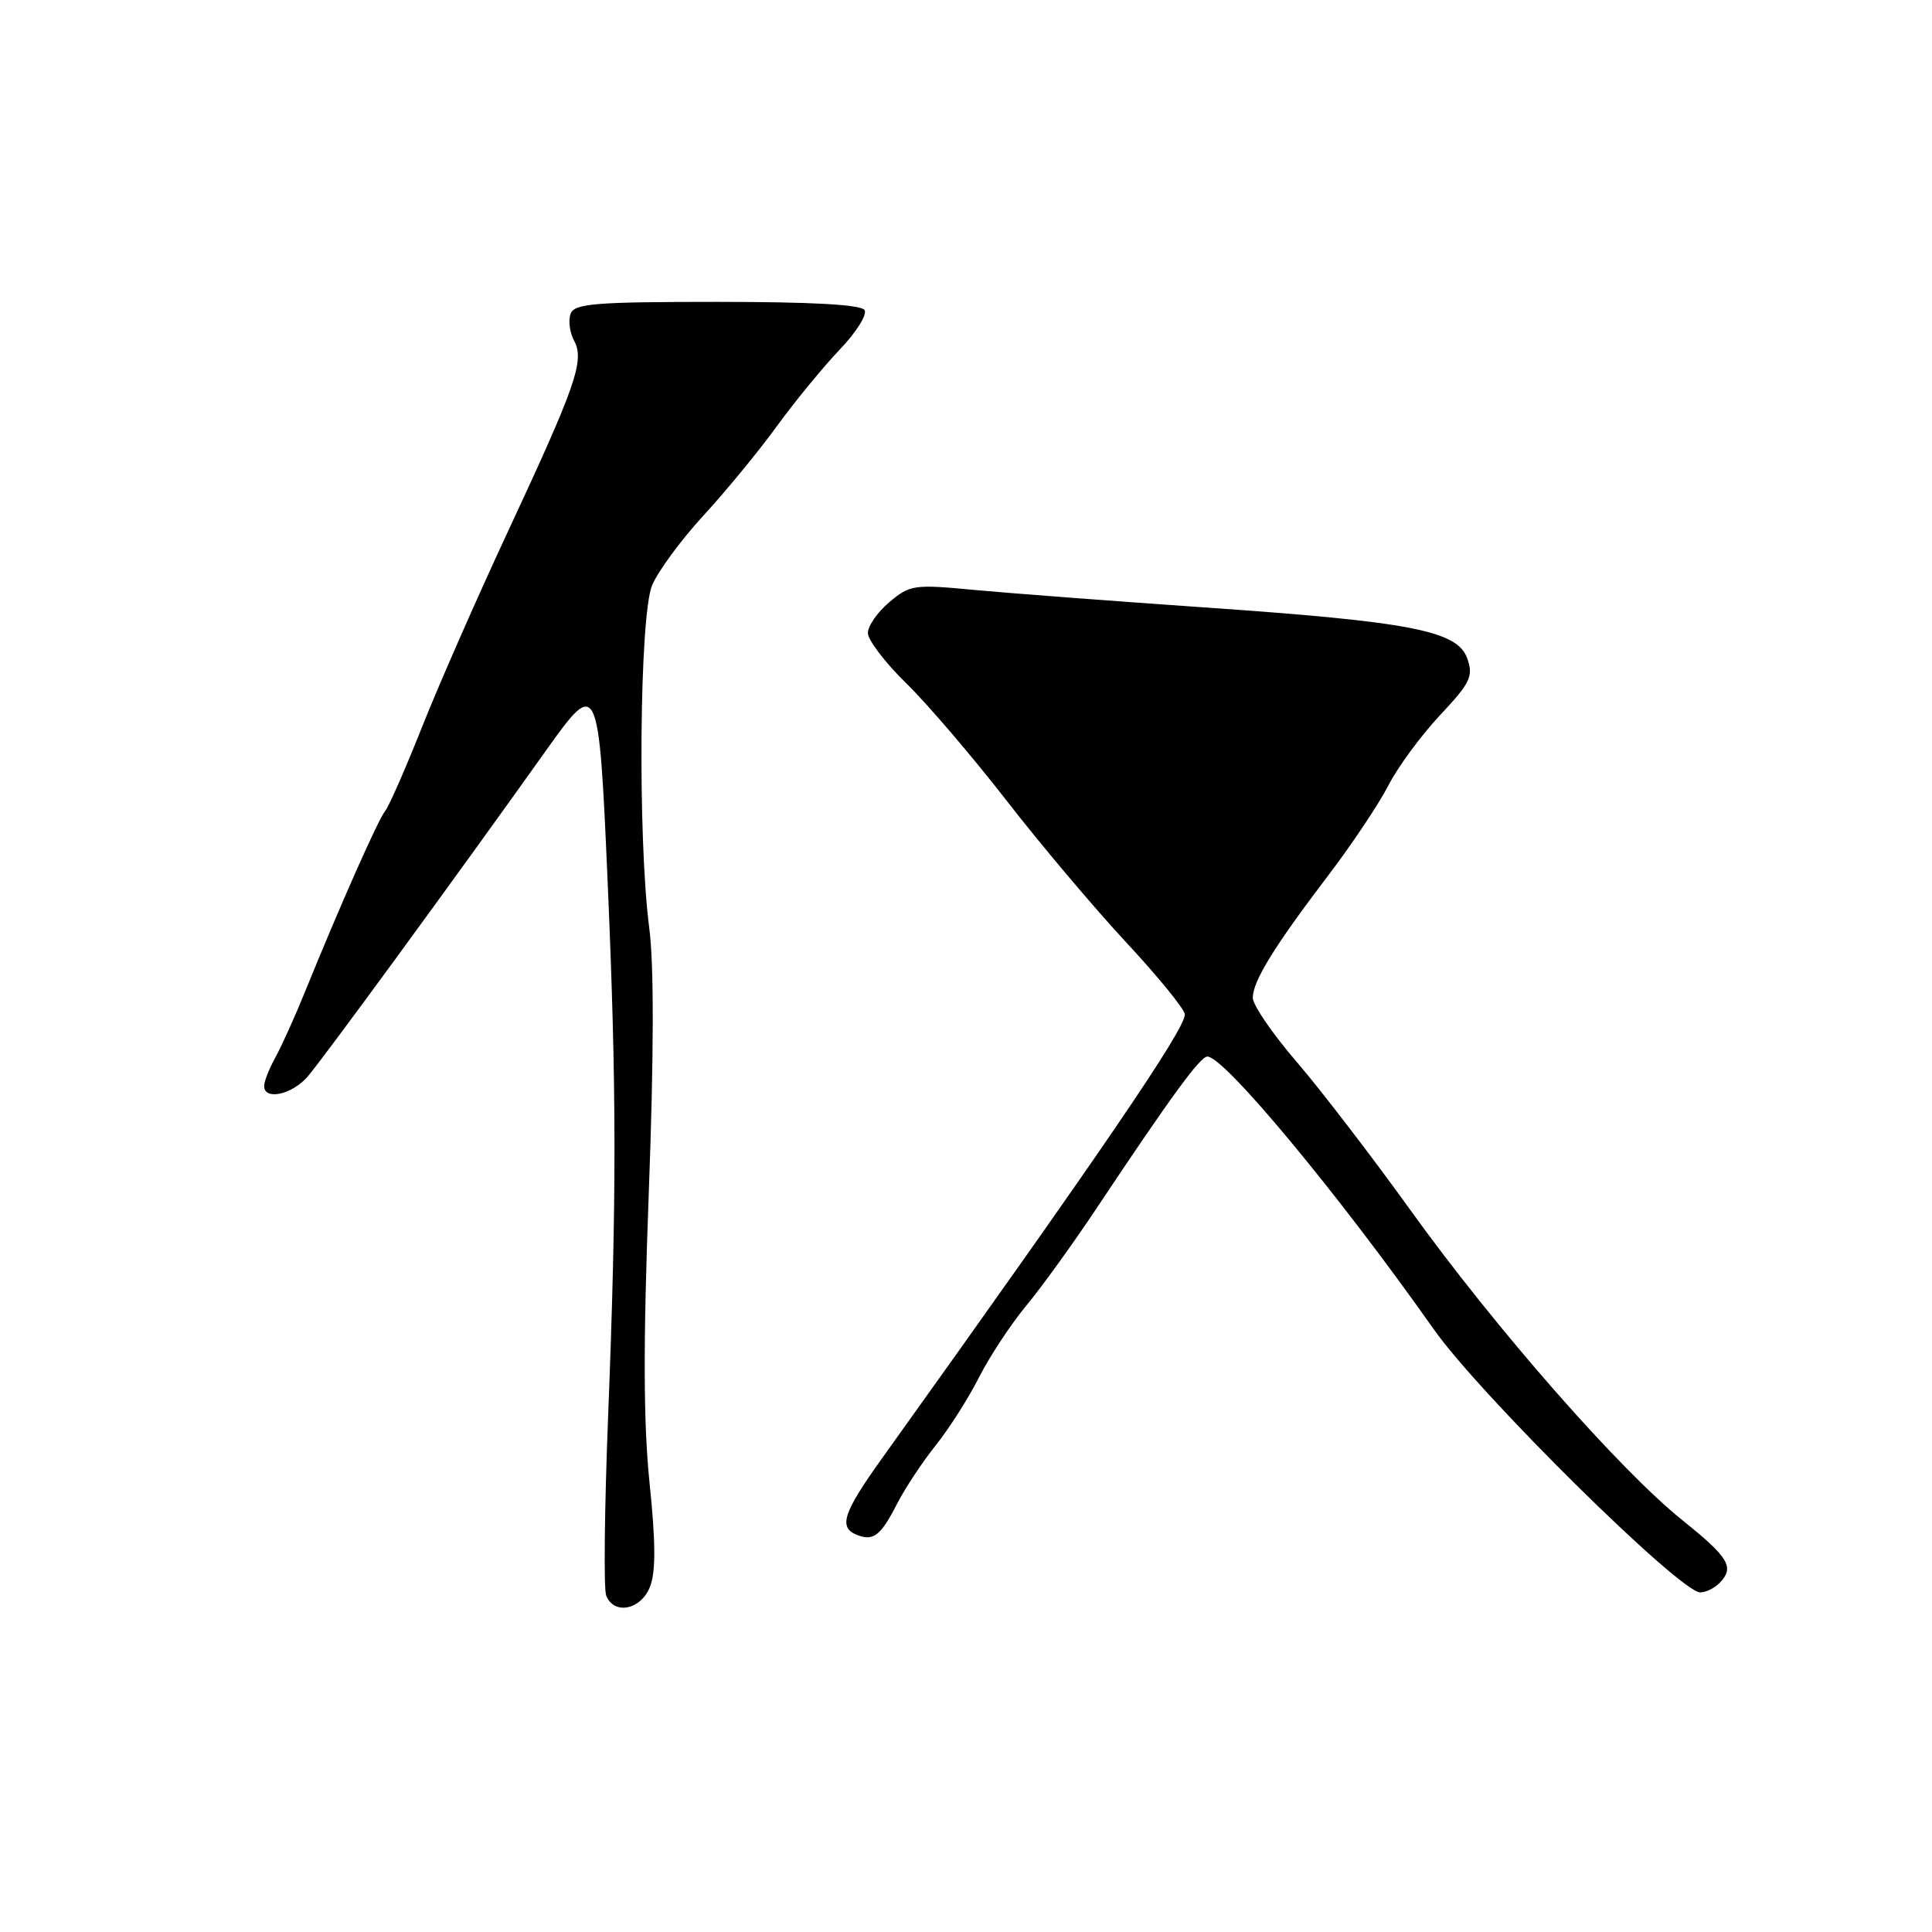 <?xml version="1.0" encoding="UTF-8" standalone="no"?>
<!DOCTYPE svg PUBLIC "-//W3C//DTD SVG 1.1//EN" "http://www.w3.org/Graphics/SVG/1.1/DTD/svg11.dtd" >
<svg xmlns="http://www.w3.org/2000/svg" xmlns:xlink="http://www.w3.org/1999/xlink" version="1.1" viewBox="0 0 256 256">
 <g >
 <path fill="currentColor"
d=" M 86.13 210.25 C 86.90 208.27 86.89 204.40 86.07 196.50 C 85.25 188.49 85.22 178.02 85.97 157.97 C 86.64 139.97 86.67 127.86 86.03 122.97 C 84.48 111.04 84.73 81.58 86.41 77.55 C 87.19 75.69 90.25 71.53 93.22 68.30 C 96.19 65.08 100.56 59.75 102.94 56.47 C 105.33 53.19 109.07 48.63 111.25 46.34 C 113.44 44.06 114.93 41.69 114.56 41.09 C 114.11 40.36 107.60 40.00 95.05 40.00 C 78.84 40.00 76.13 40.22 75.61 41.57 C 75.28 42.44 75.48 44.03 76.06 45.12 C 77.48 47.77 76.39 50.93 67.27 70.50 C 63.17 79.30 58.04 90.97 55.88 96.44 C 53.71 101.90 51.53 106.86 51.03 107.47 C 50.12 108.56 44.99 120.14 40.38 131.50 C 39.04 134.80 37.28 138.69 36.47 140.15 C 35.66 141.61 35.00 143.30 35.00 143.90 C 35.00 145.81 38.57 145.09 40.68 142.75 C 42.44 140.80 60.38 116.27 72.54 99.18 C 79.18 89.85 79.36 90.24 80.50 116.50 C 81.71 144.20 81.72 158.46 80.58 187.65 C 80.10 199.83 79.98 210.52 80.32 211.40 C 81.34 214.04 84.92 213.33 86.13 210.25 Z  M 227.80 209.80 C 229.89 207.71 229.15 206.43 222.93 201.44 C 214.61 194.77 198.15 176.00 186.95 160.43 C 181.84 153.32 175.03 144.45 171.83 140.72 C 168.62 137.00 166.00 133.17 166.00 132.22 C 166.01 130.00 168.82 125.44 175.96 116.05 C 179.12 111.90 182.71 106.52 183.95 104.11 C 185.18 101.69 188.25 97.51 190.77 94.81 C 194.85 90.46 195.25 89.62 194.42 87.25 C 193.12 83.57 186.99 82.38 159.50 80.48 C 147.40 79.64 133.72 78.60 129.10 78.17 C 121.12 77.41 120.57 77.49 117.85 79.78 C 116.28 81.10 115.00 82.94 115.00 83.88 C 115.00 84.81 117.29 87.81 120.08 90.54 C 122.88 93.27 128.81 100.21 133.28 105.96 C 137.74 111.72 144.90 120.21 149.19 124.83 C 153.49 129.45 157.00 133.77 157.00 134.42 C 157.00 136.43 145.86 152.76 116.85 193.27 C 111.68 200.49 111.06 202.42 113.59 203.40 C 115.76 204.23 116.71 203.48 118.91 199.18 C 119.95 197.16 122.24 193.70 124.00 191.50 C 125.76 189.30 128.34 185.25 129.73 182.50 C 131.12 179.75 133.94 175.47 135.99 173.00 C 138.04 170.53 142.26 164.68 145.37 160.00 C 155.26 145.16 159.03 140.00 159.99 140.00 C 162.23 140.00 177.44 158.33 189.96 176.11 C 196.10 184.83 222.60 211.00 225.29 211.00 C 226.01 211.00 227.14 210.46 227.80 209.80 Z "/>
</g>
</svg>